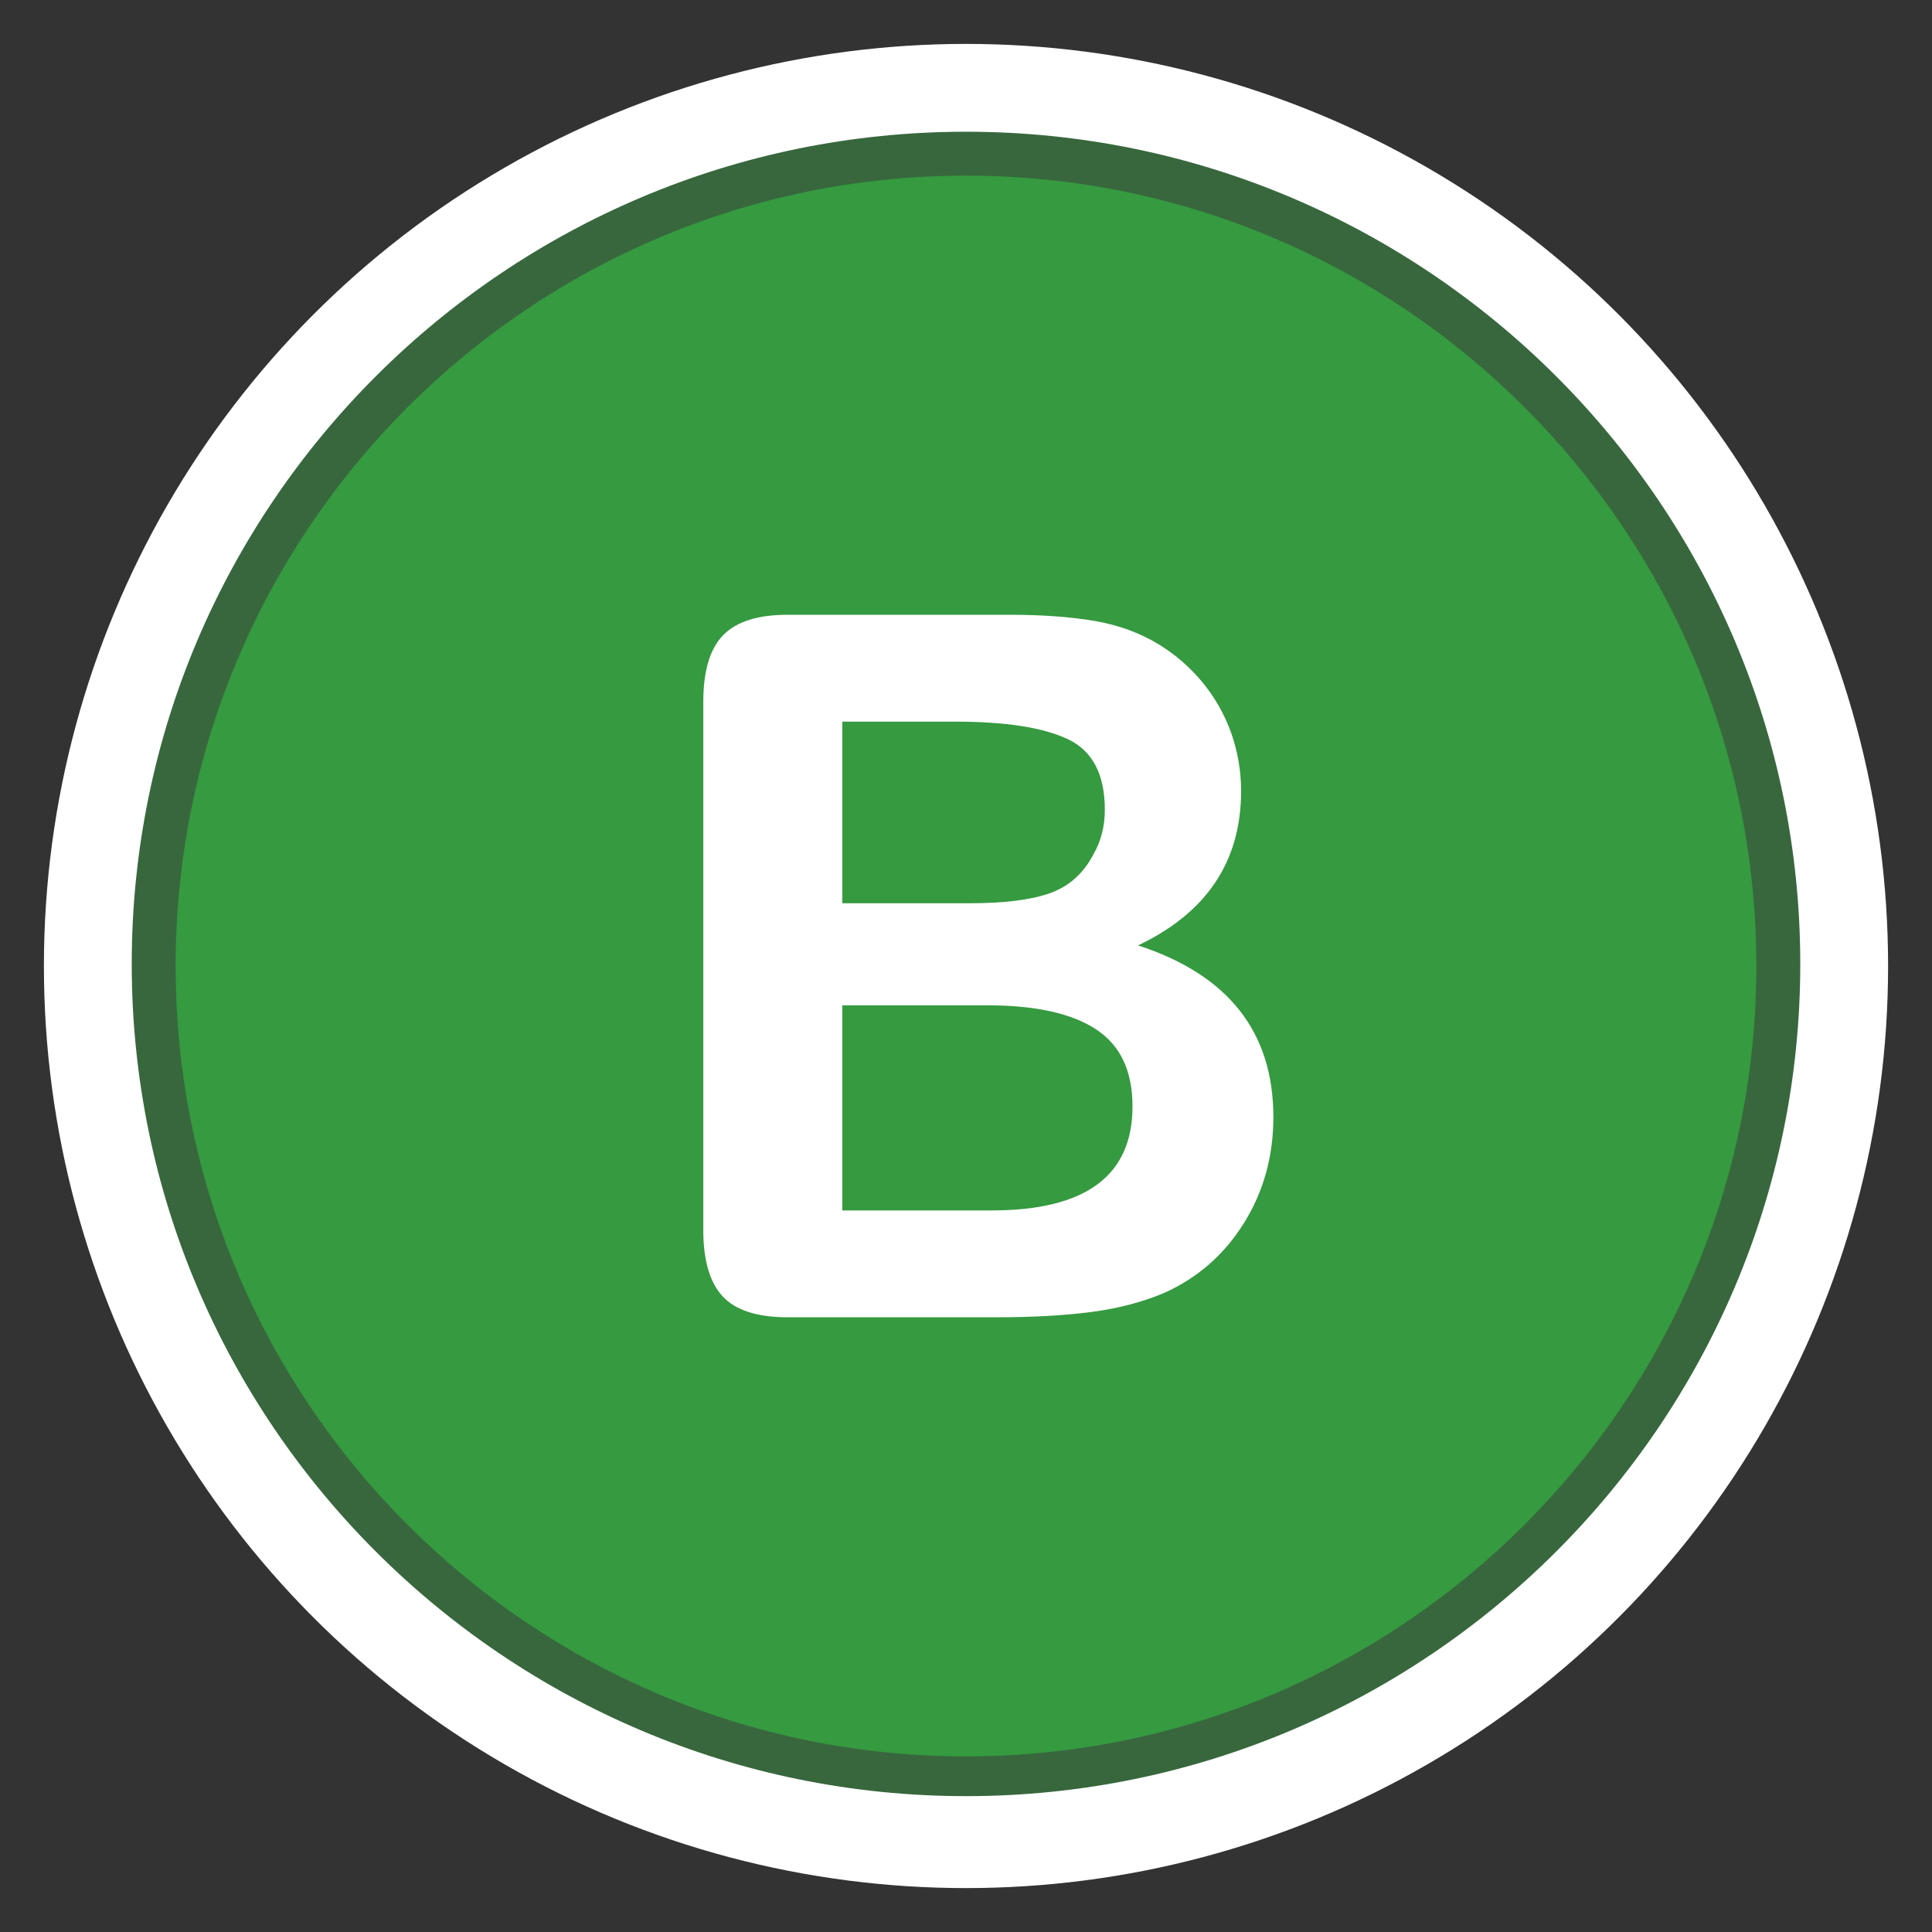 <?xml version="1.0" encoding="utf-8"?>
<!-- Generator: Adobe Illustrator 16.0.3, SVG Export Plug-In . SVG Version: 6.00 Build 0)  -->
<!DOCTYPE svg PUBLIC "-//W3C//DTD SVG 1.1//EN" "http://www.w3.org/Graphics/SVG/1.1/DTD/svg11.dtd">
<svg version="1.1" id="Bioswale_-_Green_Infrastructure"
	 xmlns="http://www.w3.org/2000/svg" xmlns:xlink="http://www.w3.org/1999/xlink" x="0px" y="0px" width="44px" height="44px"
	 viewBox="0 0 44 44" enable-background="new 0 0 44 44" xml:space="preserve">
<rect x="0" y="0" width="44" height="44" fill="#333333" stroke="none"/>
<circle fill="#FFFFFF" cx="22" cy="22" r="21"/>
<path fill="#38673D" d="M22.001,40.906C11.523,40.906,3,32.402,3,21.953C3,11.502,11.523,3,22.001,3C32.477,3,41,11.502,41,21.953
	C41,32.402,32.477,40.906,22.001,40.906z"/>
<path fill="#359A40" d="M22,40c-9.925,0-18-8.074-18-18c0-9.925,8.075-18,18-18c9.926,0,18,8.075,18,18C40,31.926,31.926,40,22,40z"
	/>
<path fill="#FFFFFF" d="M22.711,30h-4.775c-0.69,0-1.183-0.159-1.477-0.475c-0.294-0.317-0.442-0.821-0.442-1.512V15.987
	c0-0.706,0.15-1.212,0.453-1.522c0.303-0.31,0.791-0.464,1.466-0.464h5.063c0.747,0,1.392,0.048,1.94,0.142
	c0.547,0.095,1.037,0.276,1.471,0.545c0.367,0.226,0.695,0.512,0.98,0.857c0.282,0.345,0.5,0.728,0.649,1.146
	c0.147,0.418,0.226,0.86,0.226,1.326c0,1.601-0.783,2.771-2.347,3.514C27.973,22.2,29,23.503,29,25.438
	c0,0.896-0.223,1.701-0.671,2.418c-0.447,0.717-1.052,1.246-1.812,1.588c-0.479,0.203-1.023,0.35-1.644,0.433
	C24.257,29.958,23.534,30,22.711,30z M19.183,16.435v4.136h2.899c0.789,0,1.398-0.076,1.828-0.229
	c0.431-0.153,0.758-0.443,0.986-0.873c0.177-0.306,0.266-0.647,0.266-1.026c0-0.808-0.281-1.343-0.842-1.609
	c-0.563-0.266-1.418-0.399-2.568-0.399H19.183z M22.477,22.895h-3.294v4.672h3.401c2.139,0,3.208-0.789,3.208-2.368
	c0-0.808-0.276-1.394-0.831-1.757C24.406,23.077,23.576,22.895,22.477,22.895z"/>
</svg>
